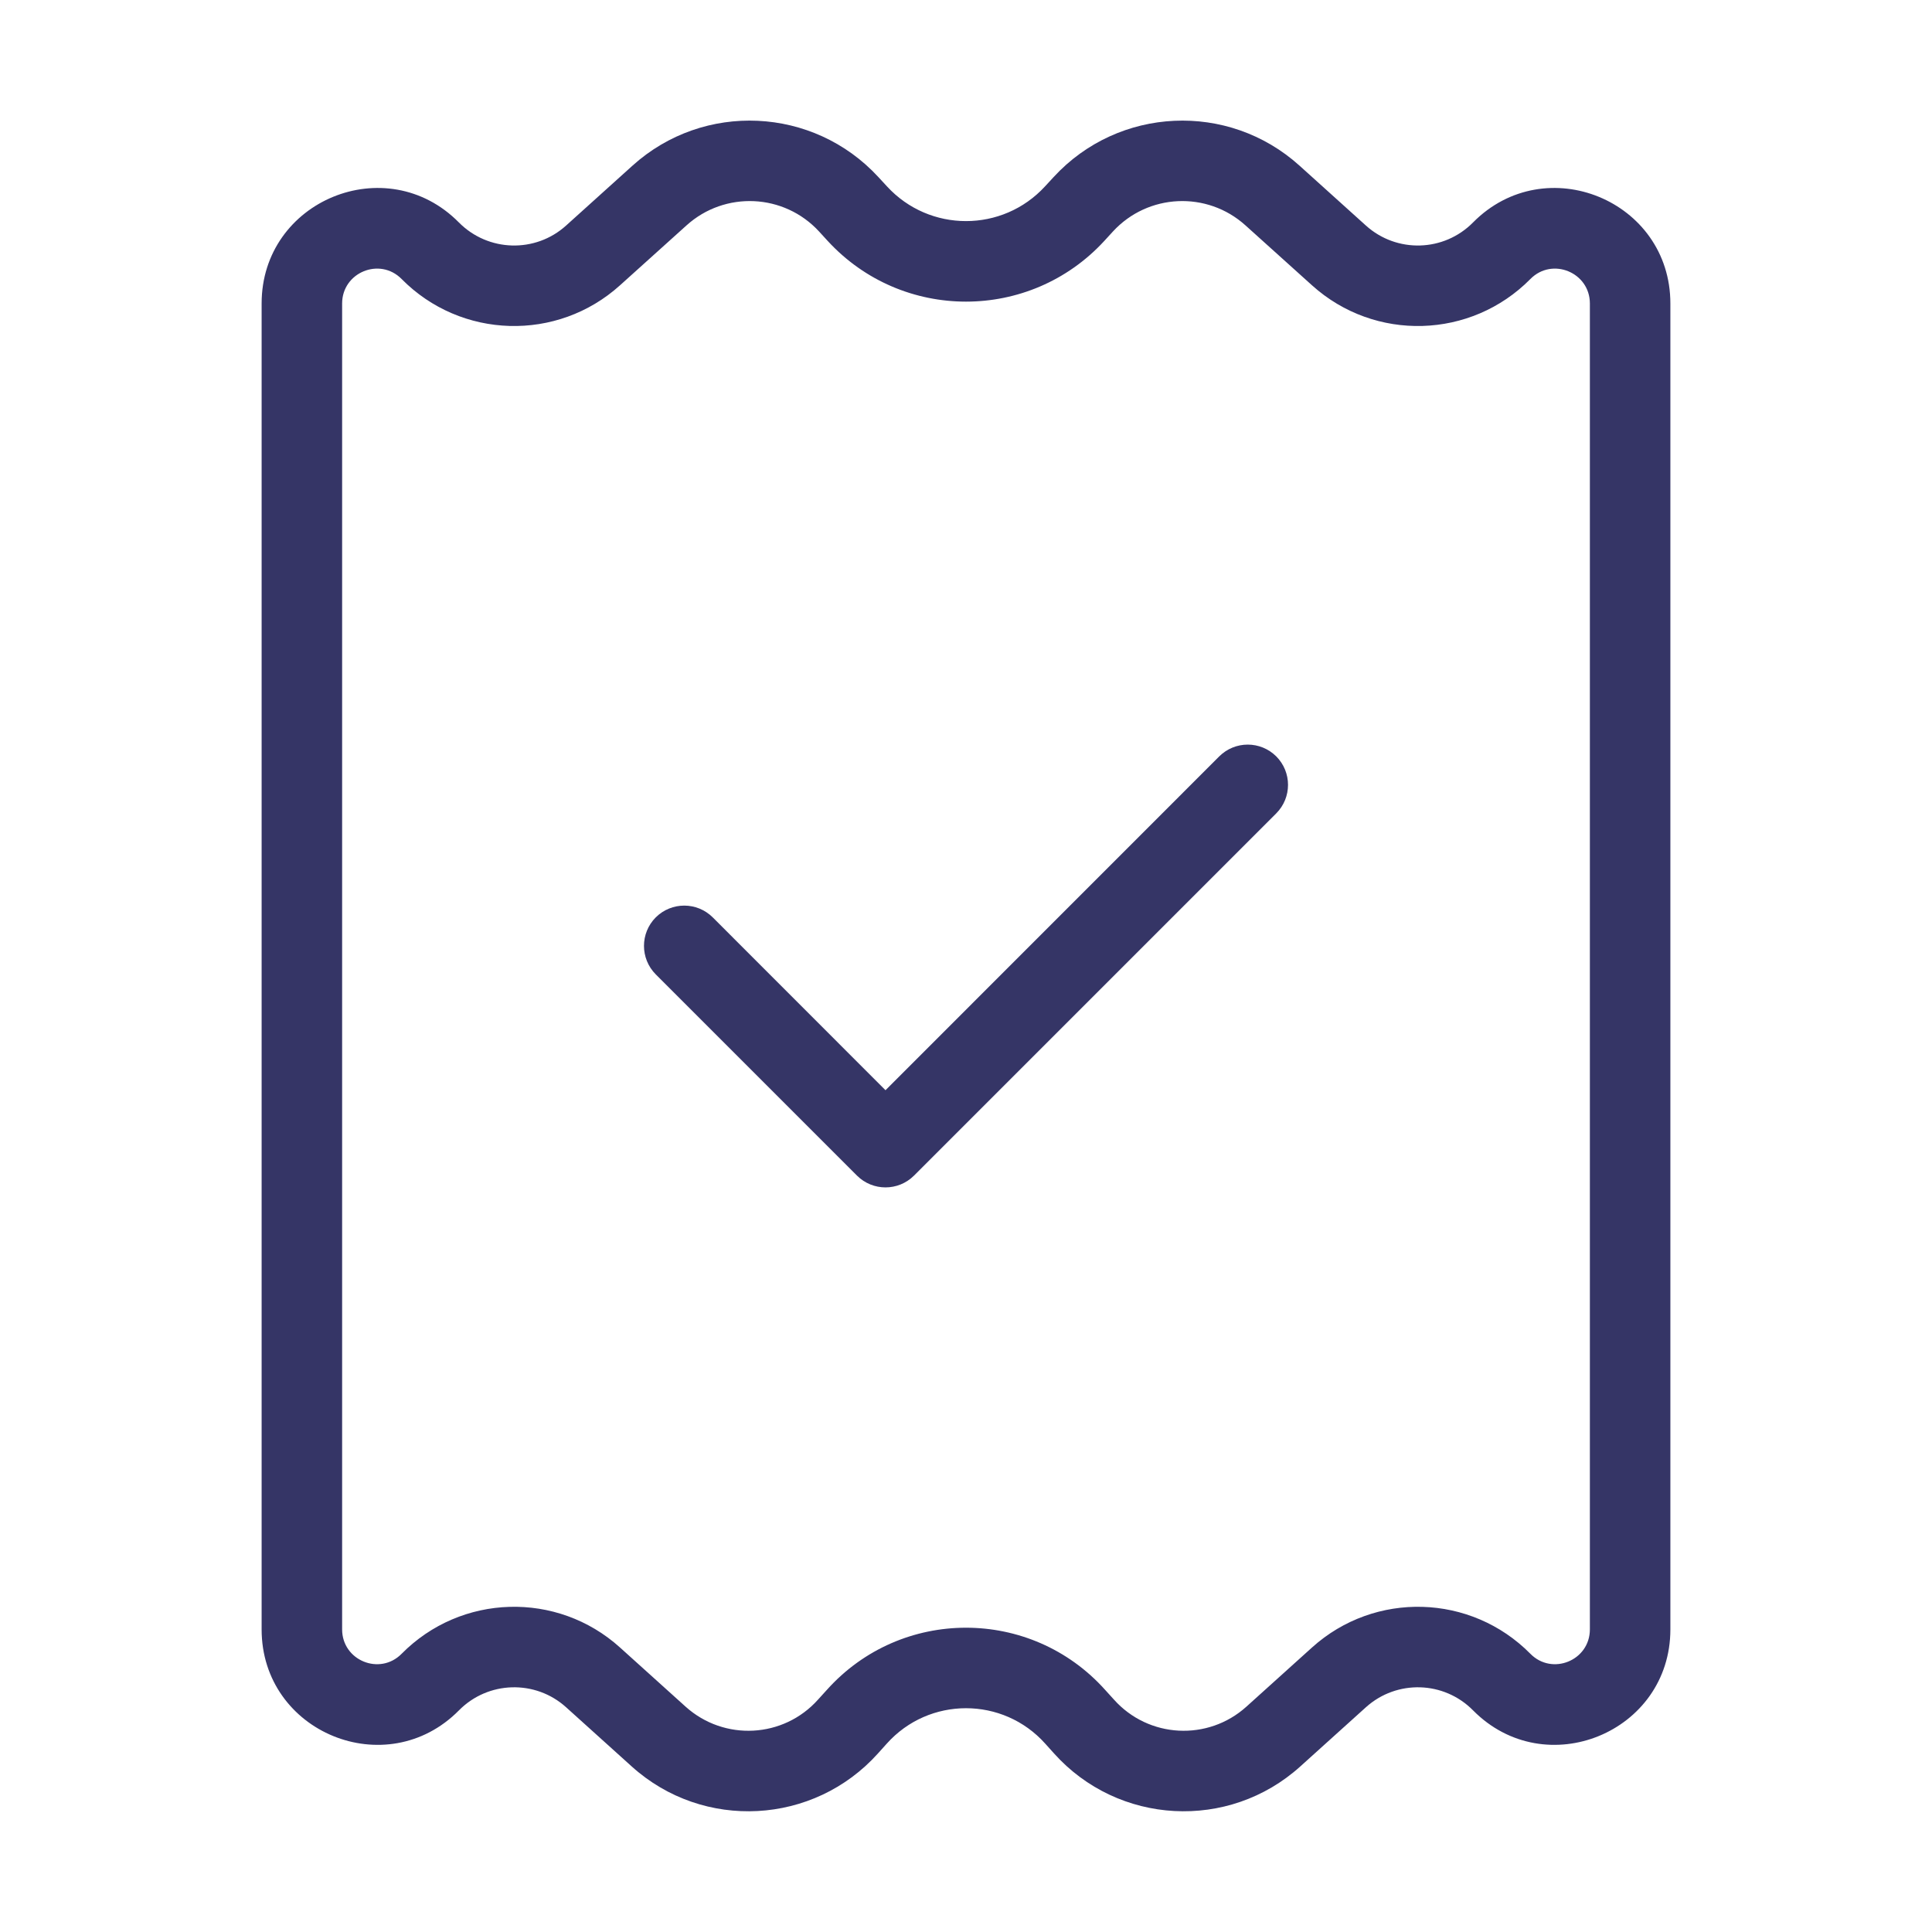 <svg width="24" height="24" viewBox="0 0 24 24" fill="none" xmlns="http://www.w3.org/2000/svg">
<path d="M15.854 10.104C16.049 9.908 16.049 9.592 15.854 9.396C15.658 9.201 15.342 9.201 15.146 9.396L11 13.543L8.854 11.396C8.658 11.201 8.342 11.201 8.146 11.396C7.951 11.592 7.951 11.908 8.146 12.104L10.646 14.604C10.842 14.799 11.158 14.799 11.354 14.604L15.854 10.104Z" fill="#353566"/>
<path fill-rule="evenodd" clip-rule="evenodd" d="M10.911 2.199C10.104 1.323 8.742 1.26 7.858 2.057L7.032 2.802C6.65 3.147 6.063 3.13 5.7 2.763C4.801 1.853 3.25 2.49 3.25 3.77V20.241C3.25 21.521 4.801 22.157 5.701 21.247C6.063 20.88 6.65 20.863 7.032 21.208L7.848 21.944C8.737 22.746 10.109 22.672 10.908 21.78L11.015 21.661C11.54 21.073 12.46 21.073 12.985 21.661L13.092 21.78C13.891 22.672 15.263 22.746 16.152 21.944L16.968 21.208C17.351 20.863 17.937 20.88 18.299 21.247C19.199 22.157 20.75 21.521 20.75 20.241V3.77C20.75 2.49 19.199 1.853 18.299 2.763C17.937 3.13 17.351 3.147 16.968 2.802L16.142 2.057C15.258 1.26 13.896 1.323 13.089 2.199L12.981 2.316C12.453 2.89 11.547 2.89 11.019 2.316L10.911 2.199ZM8.528 2.8C9.005 2.369 9.74 2.403 10.175 2.876L10.283 2.994C11.208 3.998 12.792 3.998 13.717 2.994L13.825 2.876C14.26 2.403 14.995 2.369 15.472 2.8L16.298 3.544C17.078 4.248 18.273 4.213 19.011 3.466C19.282 3.191 19.75 3.384 19.75 3.77V20.241C19.75 20.627 19.282 20.819 19.011 20.544C18.273 19.797 17.078 19.762 16.298 20.466L15.483 21.201C15.005 21.632 14.267 21.593 13.838 21.113L13.73 20.994C12.807 19.962 11.193 19.962 10.27 20.994L10.162 21.113C9.733 21.593 8.996 21.632 8.517 21.201L7.702 20.466C6.922 19.762 5.727 19.797 4.989 20.544C4.718 20.819 4.25 20.627 4.25 20.241V3.77C4.25 3.384 4.718 3.191 4.989 3.466C5.727 4.213 6.922 4.248 7.702 3.544L8.528 2.8Z" fill="#353566"/>
</svg>
